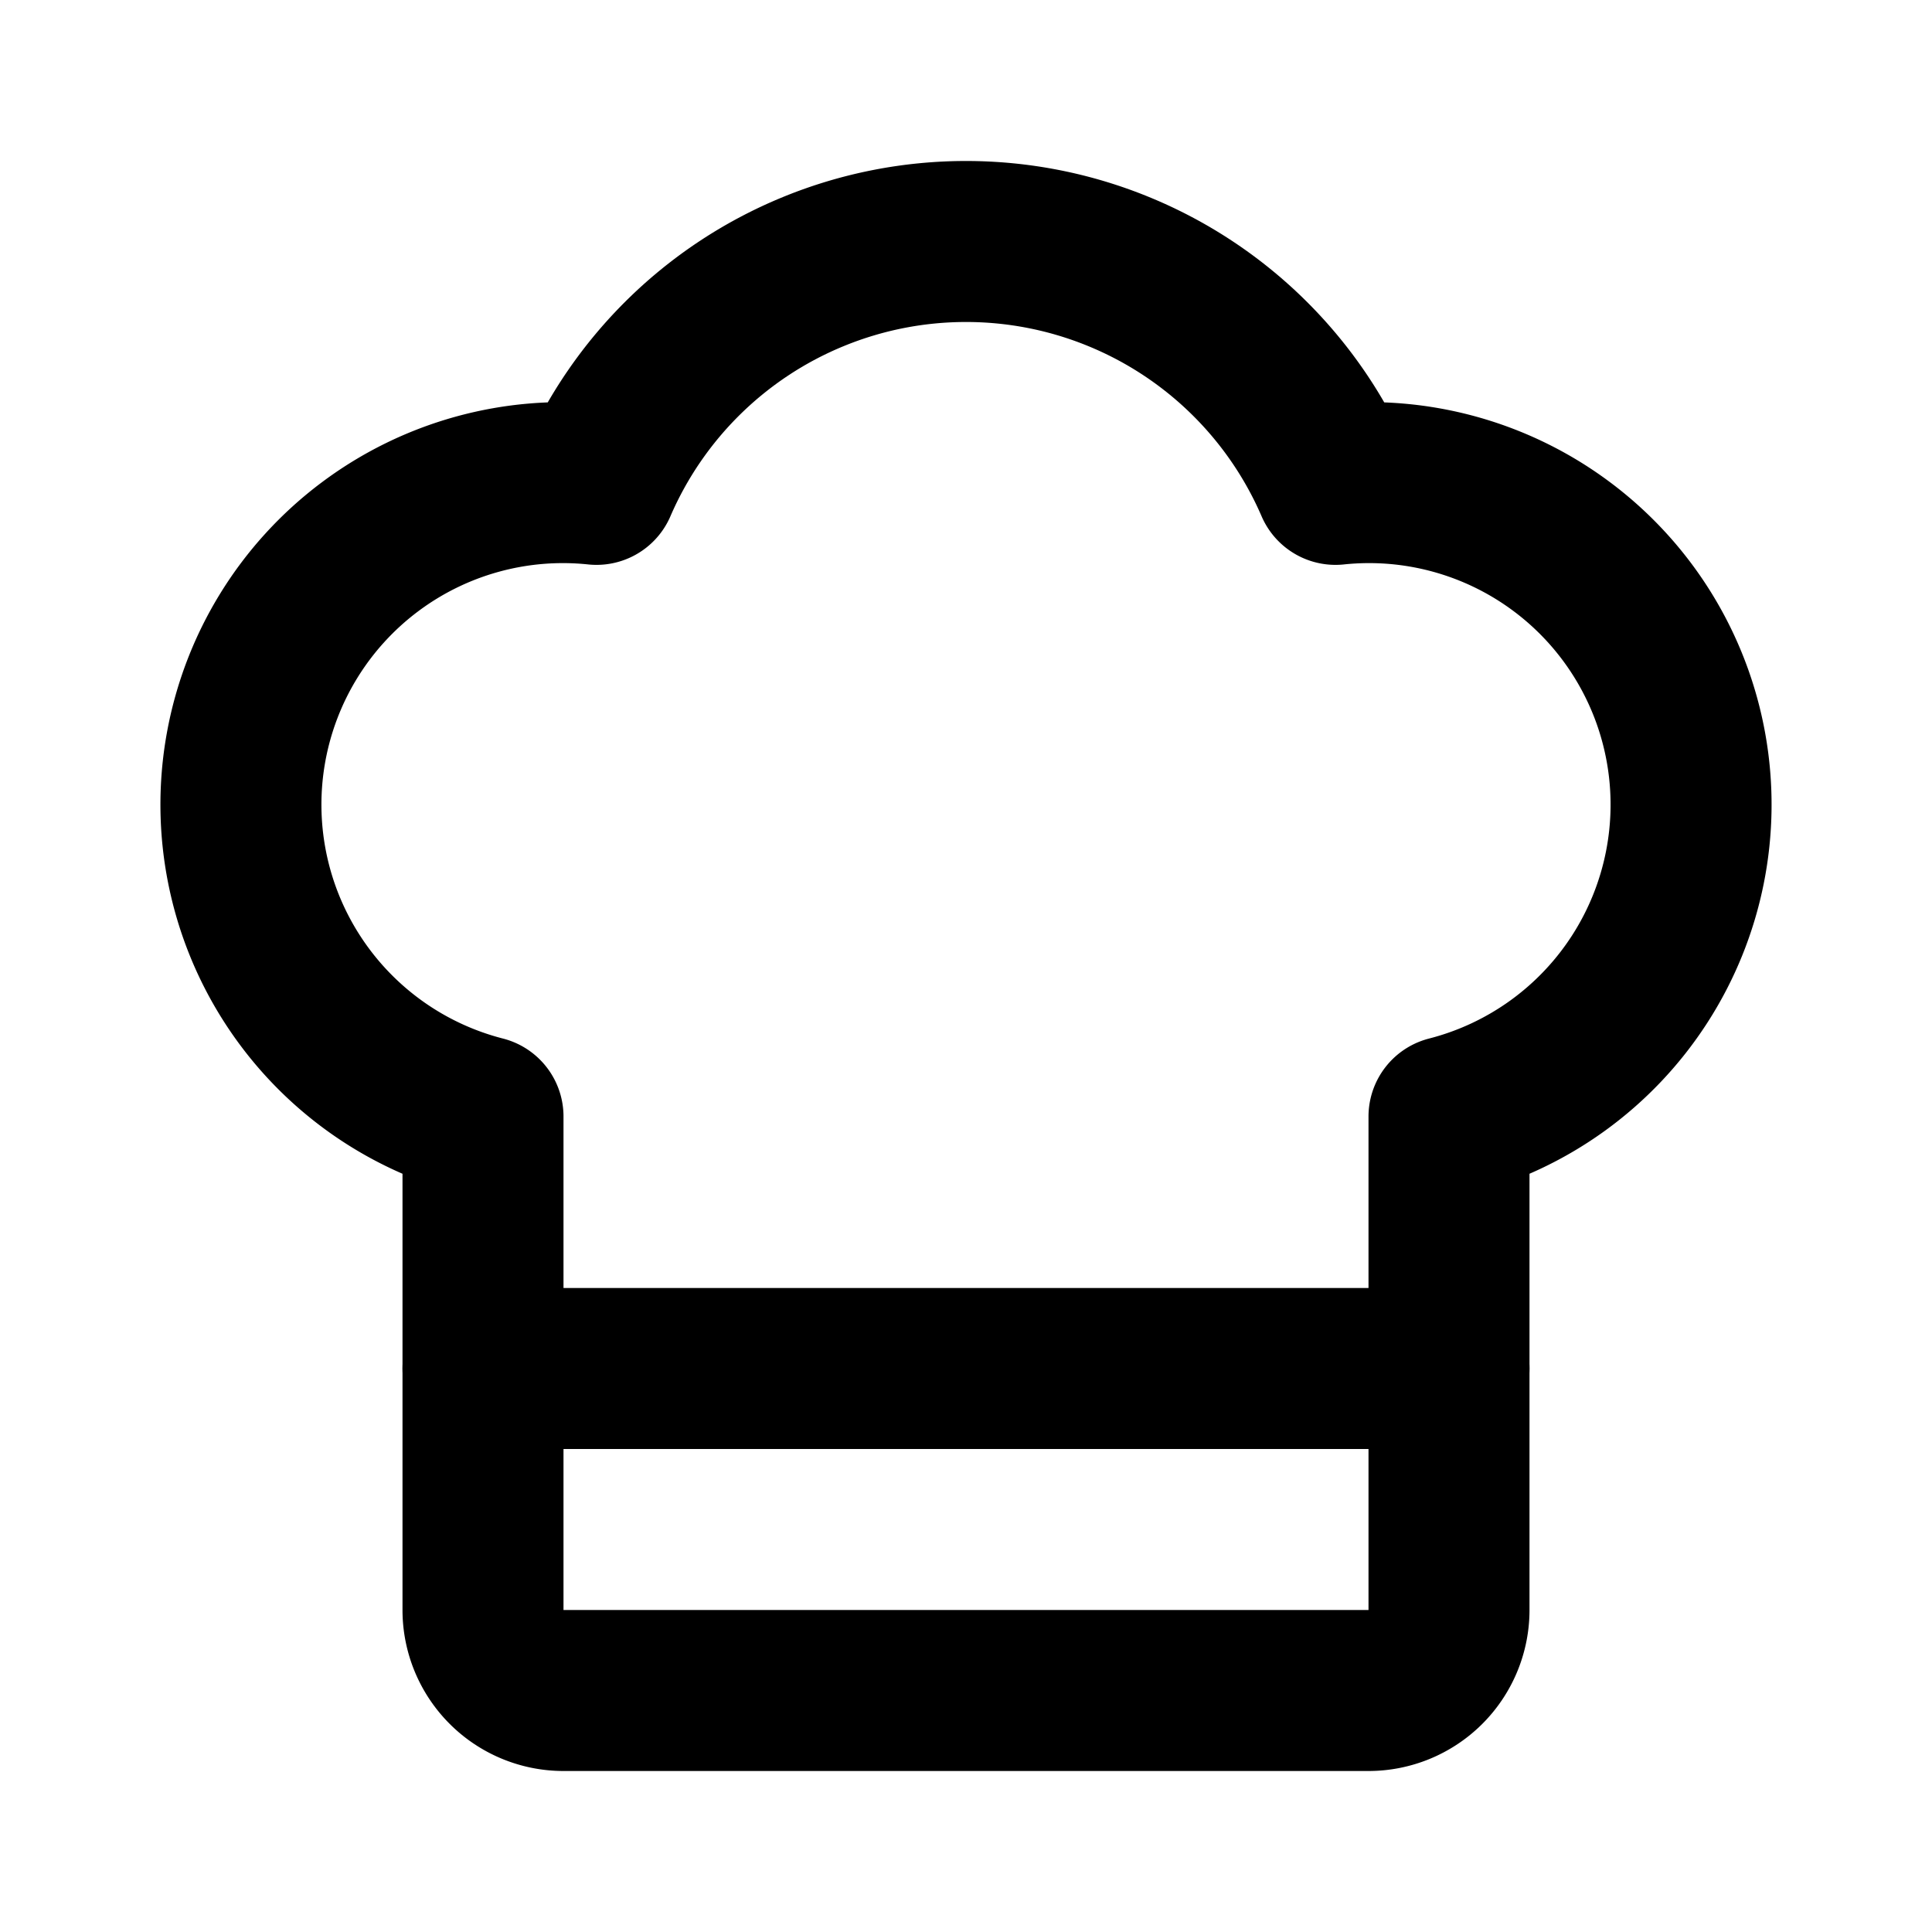 <svg
  xmlns="http://www.w3.org/2000/svg"
  width="24"
  height="24"
  viewBox="0 0 24 24"
  fill="none"
  stroke="currentColor"
  stroke-width="2"
  stroke-linecap="round"
  stroke-linejoin="round"
>
  <path d="M16.59 6.017A4 4 0 0 1 18 13.87V20a1 1 0 0 1-1 1H7a1 1 0 0 1-1-1v-6.13a4 4 0 0 1 1.41-7.853 5 5 0 0 1 9.18 0" />
  <path d="M6 17h12" />
</svg>
